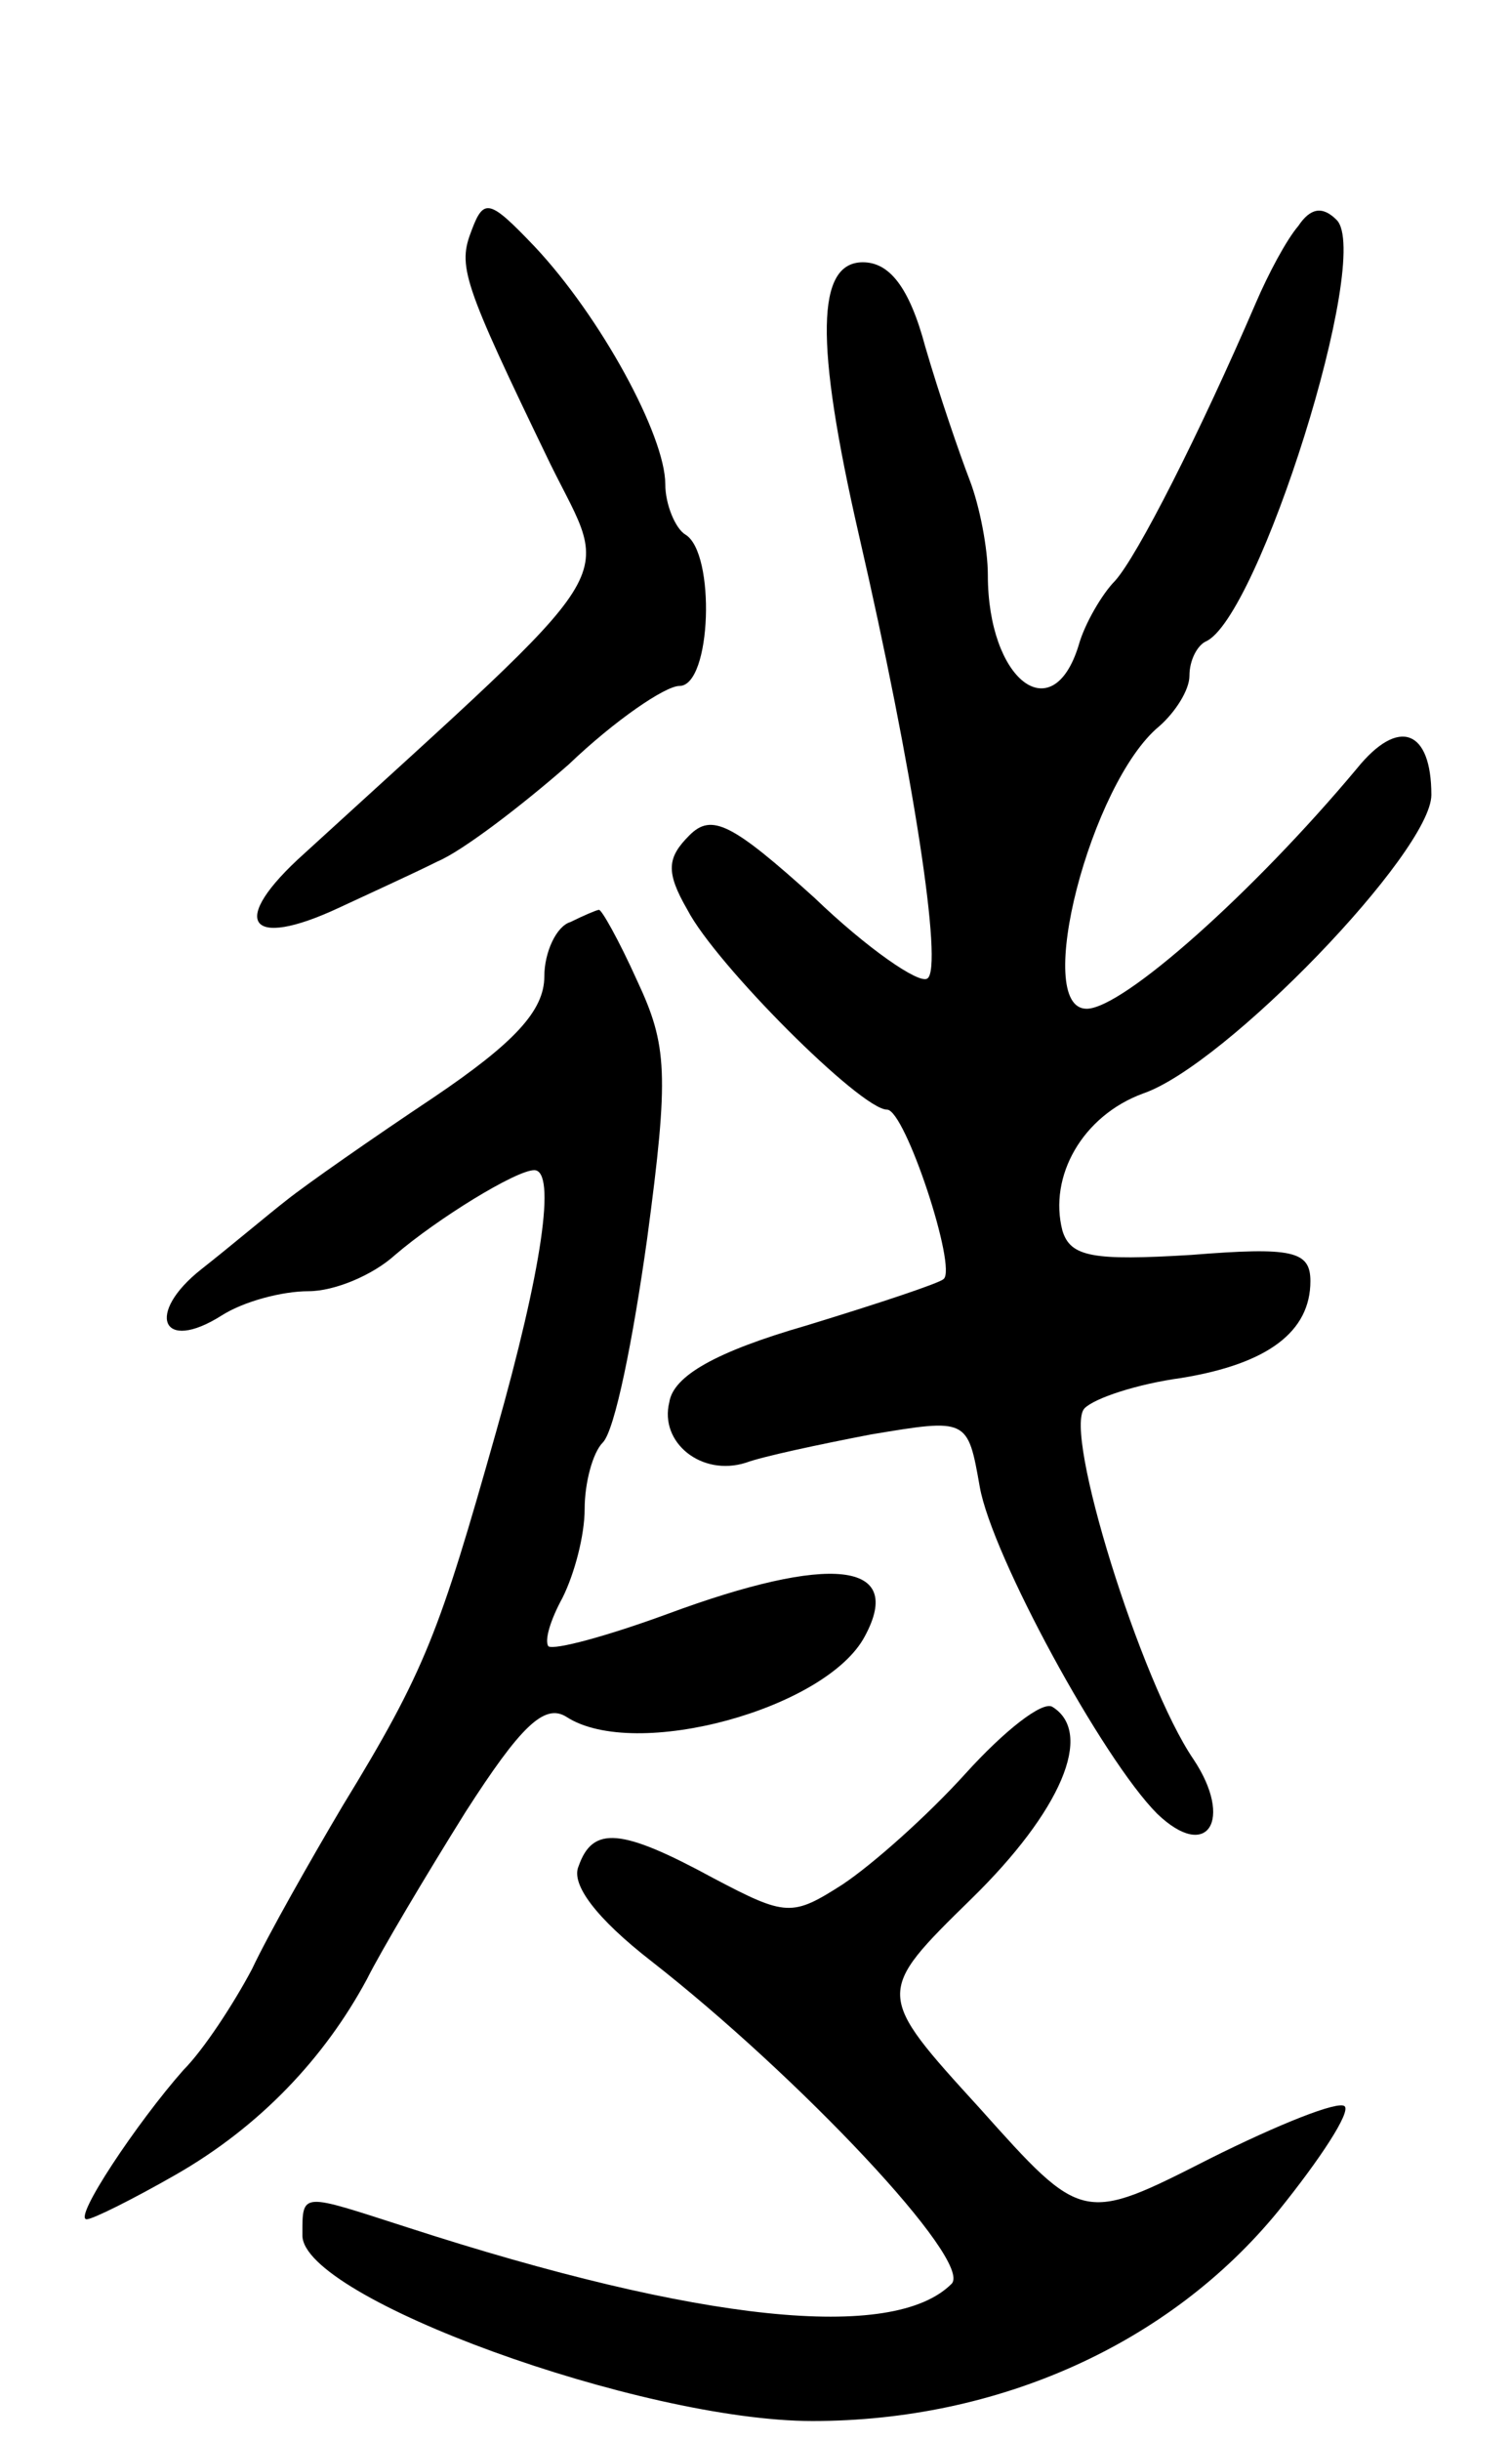 <svg version="1.0" xmlns="http://www.w3.org/2000/svg"
 width="75pt" height="121pt" viewBox="0 0 75 121"
 preserveAspectRatio="xMidYMid meet">
<g transform="translate(0,121) scale(0.1,-0.1)"
fill="#000000" stroke="none">
<path d="M234 1096 c-7 -18 -5 -25 39 -116 30 -61 40 -45 -122 -193 -38 -34
-28 -48 17 -27 15 7 37 17 49 23 12 5 41 27 65 48 23 22 48 39 55 39 16 0 18
66 3 75 -5 3 -10 15 -10 25 0 24 -32 83 -65 118 -22 23 -25 24 -31 8z"/>
<path d="M644 1098 c-6 -7 -15 -24 -21 -38 -28 -65 -59 -126 -70 -138 -6 -6
-15 -21 -18 -32 -13 -42 -45 -17 -45 35 0 13 -4 34 -9 47 -5 13 -15 42 -22 66
-8 30 -18 42 -31 42 -23 0 -24 -39 -2 -135 27 -117 42 -215 34 -220 -4 -3 -30
15 -56 40 -41 37 -51 42 -62 31 -11 -11 -12 -18 -1 -37 14 -27 86 -99 99 -99
9 0 35 -79 28 -84 -2 -2 -32 -12 -68 -23 -45 -13 -66 -25 -68 -38 -5 -20 16
-37 38 -30 8 3 36 9 62 14 48 8 48 8 54 -26 6 -34 61 -135 88 -162 25 -24 38
-3 18 27 -26 38 -65 163 -54 174 5 5 26 12 48 15 43 7 64 23 64 48 0 15 -9 17
-59 13 -49 -3 -60 -1 -64 12 -7 27 10 57 40 68 41 14 143 120 143 148 0 32
-16 39 -37 13 -51 -61 -116 -119 -134 -119 -27 0 2 112 36 140 8 7 15 18 15
25 0 8 4 15 8 17 26 11 83 191 65 209 -7 7 -13 6 -19 -3z"/>
<path d="M283 753 c-7 -2 -13 -15 -13 -27 0 -17 -15 -33 -55 -60 -30 -20 -63
-43 -73 -51 -9 -7 -28 -23 -42 -34 -28 -22 -20 -42 10 -23 11 7 30 12 43 12
13 0 32 8 43 18 21 18 60 42 69 42 11 0 4 -49 -19 -130 -28 -99 -35 -118 -76
-185 -16 -27 -37 -64 -45 -81 -9 -17 -24 -40 -34 -50 -23 -26 -55 -74 -48 -74
3 0 23 10 44 22 42 24 74 58 95 97 7 14 29 51 49 83 27 42 39 54 50 47 34 -22
129 4 148 40 20 37 -17 41 -98 11 -30 -11 -56 -18 -59 -16 -2 3 1 13 7 24 6
12 11 31 11 44 0 13 4 28 9 33 6 6 15 51 22 101 11 82 10 96 -5 128 -9 20 -18
36 -19 35 -1 0 -8 -3 -14 -6z"/>
<path d="M479 331 c-19 -21 -46 -45 -61 -55 -25 -16 -28 -16 -64 3 -46 25 -60
26 -67 6 -4 -9 9 -26 36 -47 73 -57 160 -149 149 -160 -29 -29 -125 -19 -270
28 -53 17 -52 18 -52 -4 0 -31 168 -92 253 -92 92 0 177 38 231 104 21 26 36
49 33 52 -3 3 -33 -9 -67 -26 -63 -32 -63 -32 -114 25 -52 57 -52 57 -4 104
44 43 61 82 40 95 -5 3 -24 -12 -43 -33z"/>
</g>
</svg>
